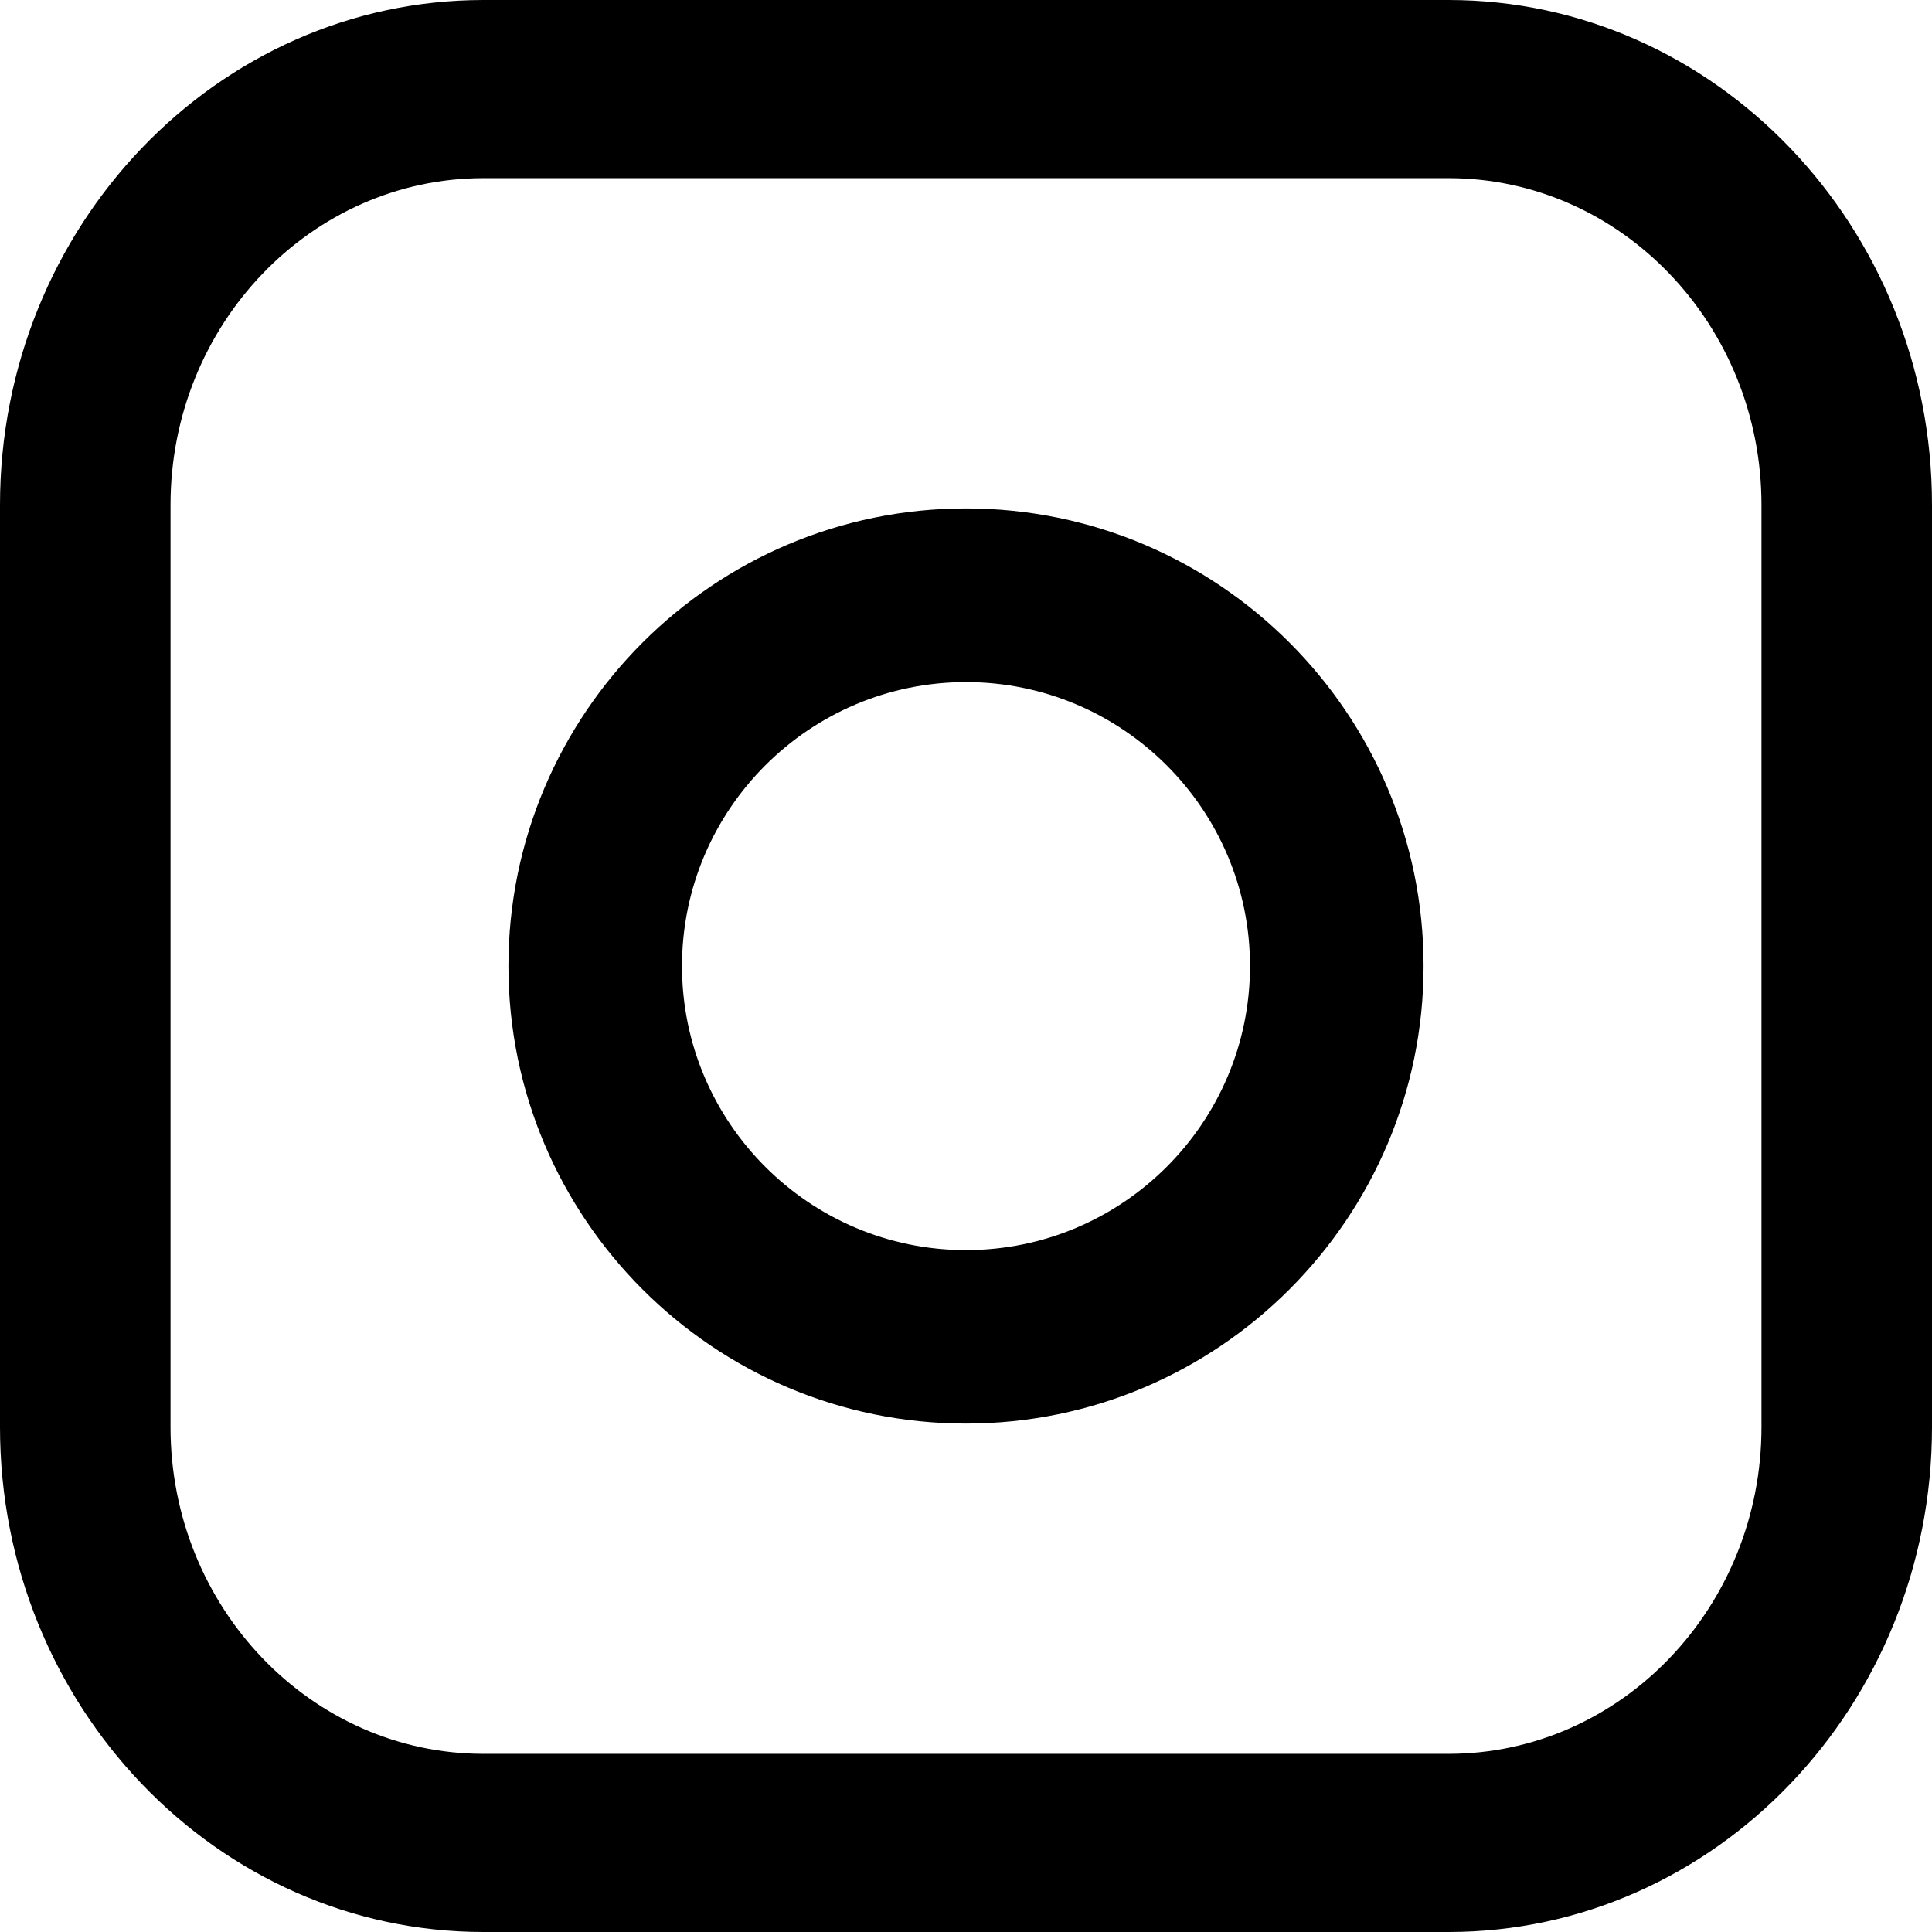 <svg width="19" height="19" viewBox="0 0 19 19" fill="none" xmlns="http://www.w3.org/2000/svg">
<path d="M14.245 0H4.755C2.133 0 0 2.228 0 4.966V14.034C0 16.772 2.133 19 4.755 19H14.245C16.867 19 19 16.772 19 14.034V4.966C19 2.228 16.867 0 14.245 0ZM1.677 4.966C1.677 3.194 3.058 1.752 4.755 1.752H14.245C15.942 1.752 17.323 3.194 17.323 4.966V14.034C17.323 15.806 15.942 17.248 14.245 17.248H4.755C3.058 17.248 1.677 15.806 1.677 14.034V4.966Z" fill="black"/>
<path d="M9.5 14C11.981 14 14 11.982 14 9.5C14 7.018 11.982 5 9.5 5C7.018 5 5 7.018 5 9.5C5 11.982 7.018 14 9.5 14ZM9.5 6.708C11.04 6.708 12.293 7.961 12.293 9.501C12.293 11.041 11.04 12.294 9.5 12.294C7.96 12.294 6.707 11.041 6.707 9.501C6.707 7.961 7.96 6.708 9.5 6.708Z" fill="black"/>
</svg>
